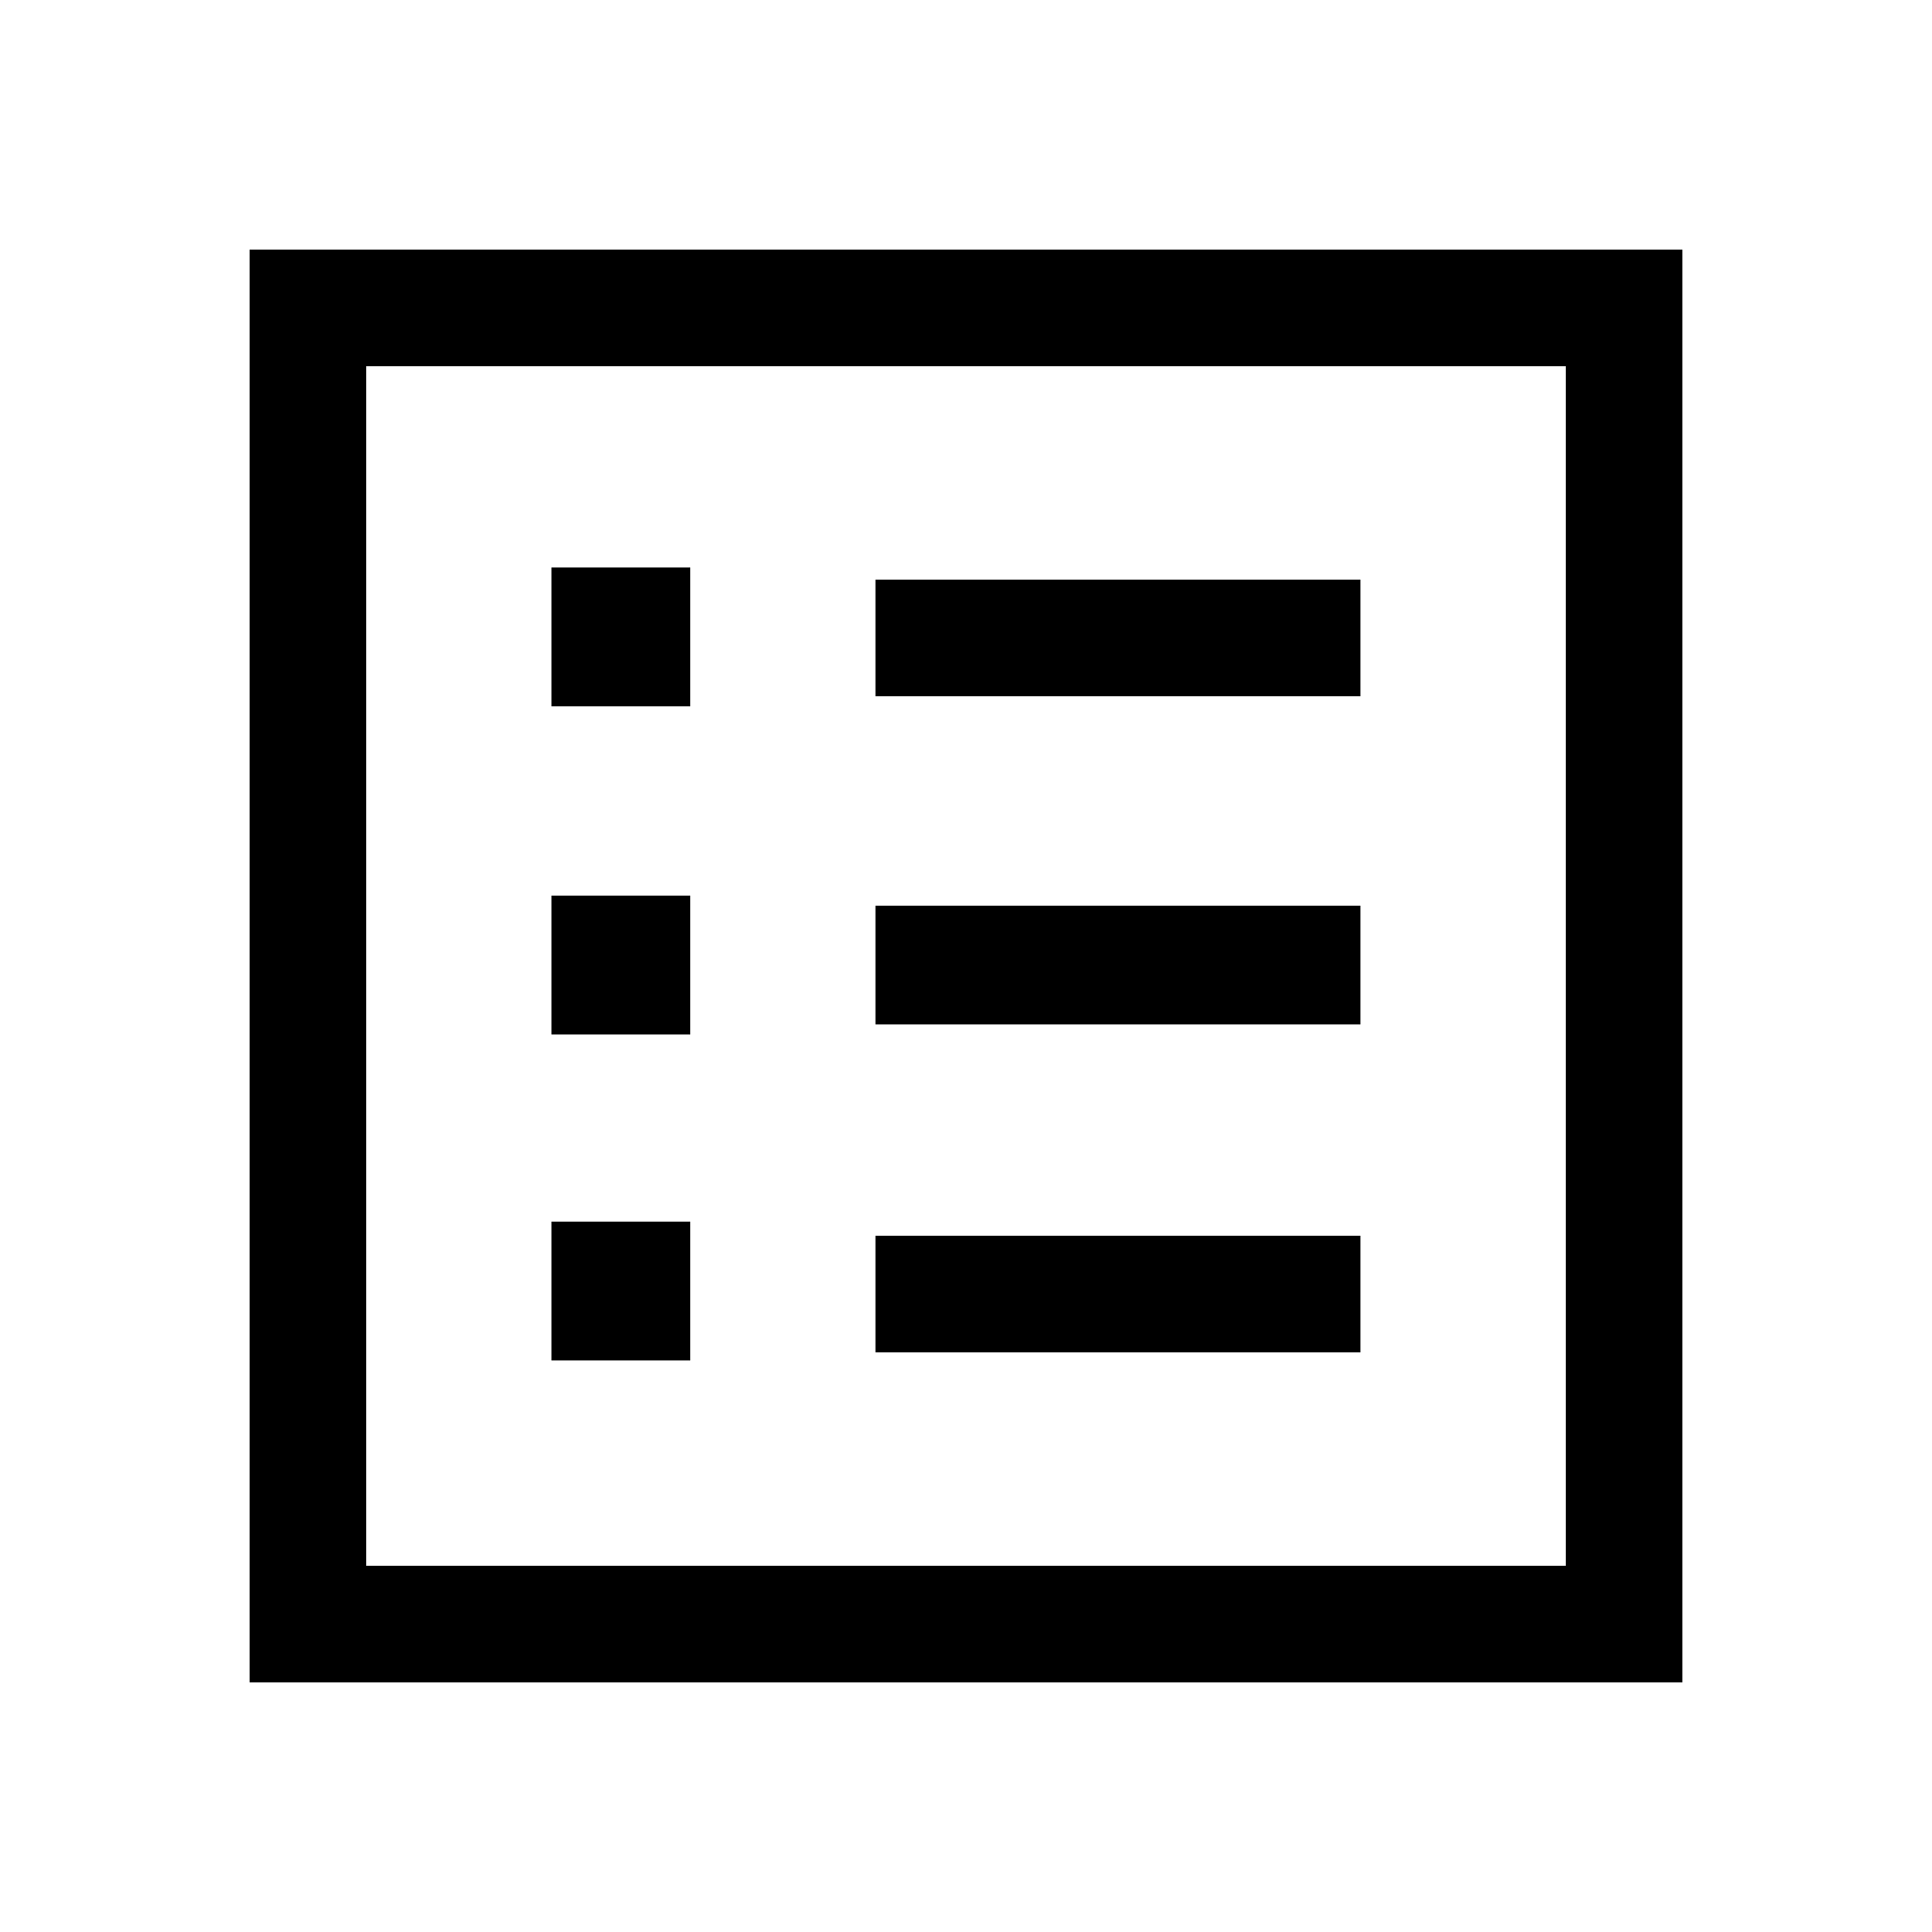 <svg xmlns="http://www.w3.org/2000/svg" height="48" width="48"><path d="M13.7 33.8H17.15V30.35H13.7ZM13.7 25.7H17.15V22.25H13.7ZM13.7 17.55H17.15V14.1H13.7ZM21.75 33.6H33.8V30.7H21.75ZM21.75 25.45H33.8V22.5H21.75ZM21.75 17.3H33.8V14.4H21.75ZM6.2 41.8V6.2H41.8V41.8ZM9.1 38.9H38.9V9.1H9.1ZM9.1 38.9V9.1V38.9Z"/></svg>